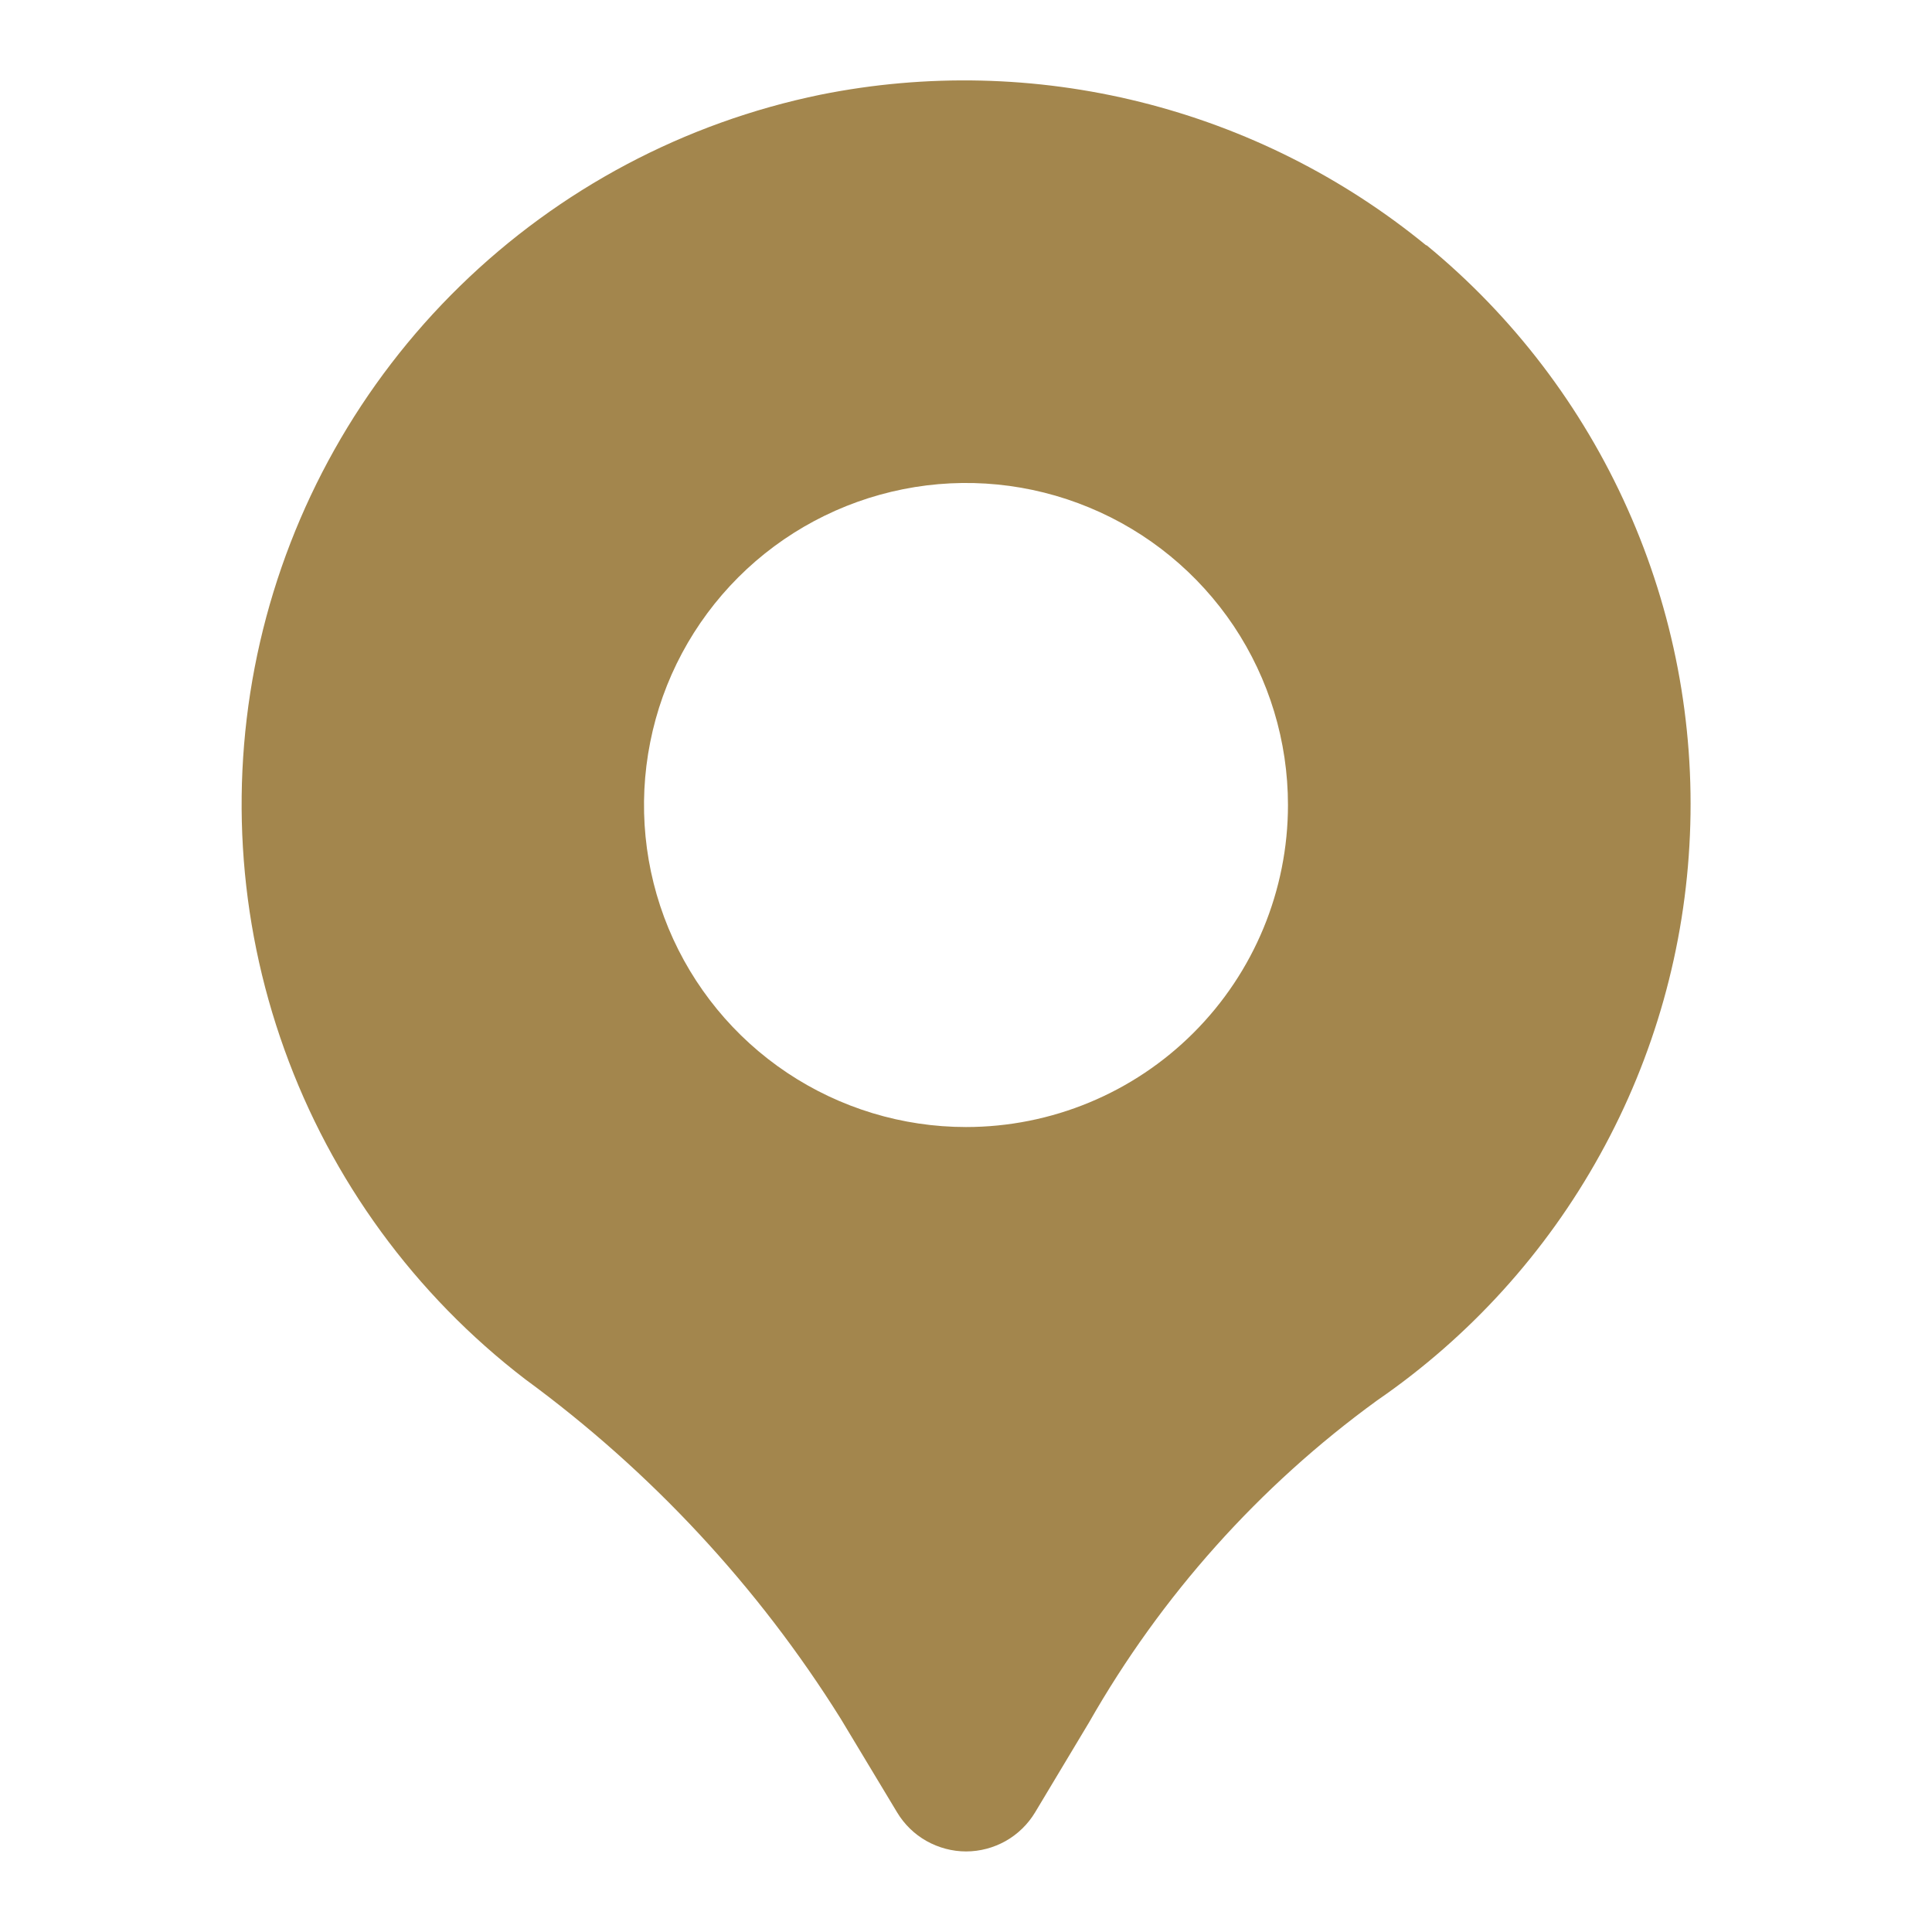 <svg width="20" height="20" viewBox="0 0 20 20" fill="none" xmlns="http://www.w3.org/2000/svg">
    <path d="M14.765 2.541C13.9 1.833 12.89 1.326 11.805 1.056C10.721 0.786 9.59 0.76 8.495 0.98C7.086 1.269 5.791 1.956 4.762 2.961C3.733 3.965 3.015 5.244 2.692 6.646C2.37 8.047 2.457 9.511 2.944 10.864C3.43 12.217 4.295 13.402 5.436 14.277C6.738 15.231 7.847 16.423 8.703 17.792L9.287 18.762C9.361 18.885 9.465 18.987 9.591 19.058C9.716 19.128 9.857 19.166 10.001 19.166C10.145 19.166 10.286 19.128 10.411 19.058C10.536 18.987 10.641 18.885 10.715 18.762L11.274 17.83C12.02 16.52 13.036 15.383 14.256 14.497C15.212 13.839 16.003 12.967 16.564 11.952C17.127 10.936 17.445 9.804 17.494 8.644C17.544 7.484 17.323 6.329 16.849 5.269C16.376 4.209 15.663 3.274 14.766 2.537L14.765 2.541ZM10 11.667C9.341 11.667 8.696 11.471 8.148 11.105C7.6 10.739 7.173 10.218 6.92 9.609C6.668 9 6.602 8.33 6.731 7.683C6.859 7.036 7.177 6.442 7.643 5.976C8.109 5.51 8.703 5.193 9.35 5.064C9.996 4.935 10.666 5.001 11.276 5.254C11.885 5.506 12.405 5.933 12.772 6.481C13.138 7.03 13.333 7.674 13.333 8.333C13.333 9.217 12.982 10.065 12.357 10.69C11.732 11.316 10.884 11.667 10 11.667Z" fill="#A3864D"/>
</svg>
